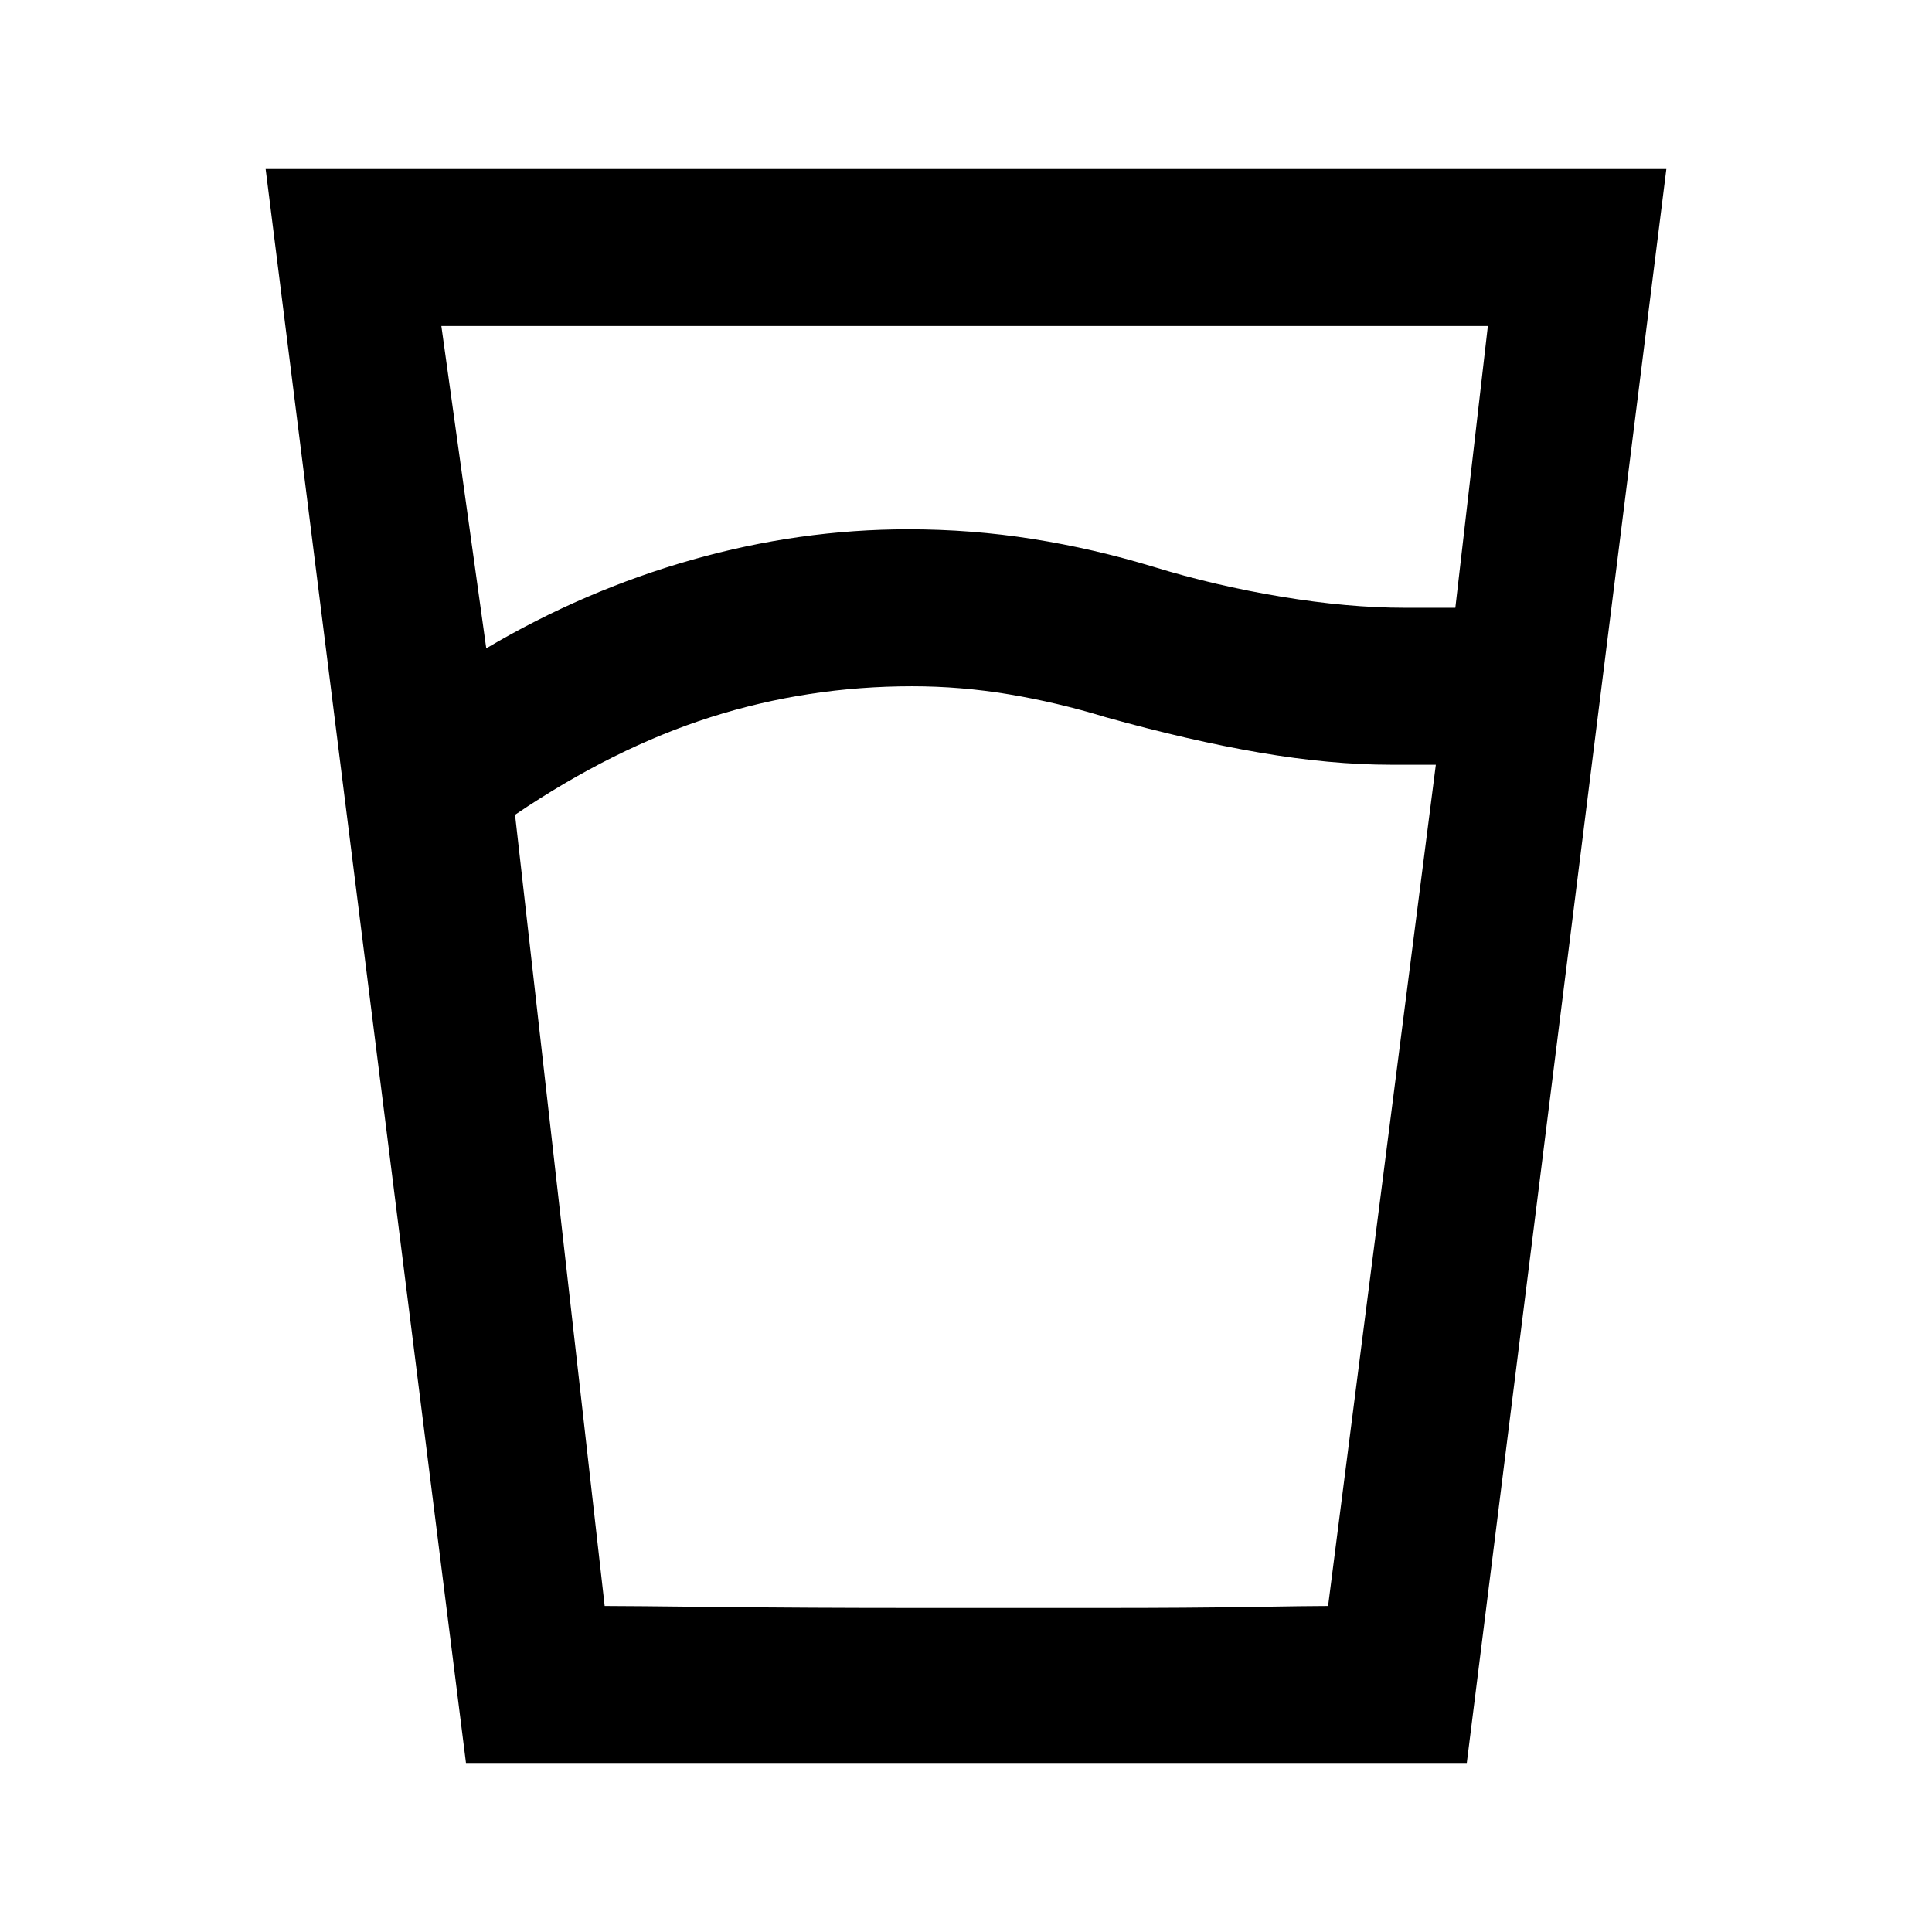 <svg xmlns="http://www.w3.org/2000/svg" height="20" viewBox="0 -960 960 960" width="20"><path d="M453.23-619q-51.77 0-99.96 15.31-48.19 15.3-97.35 48.54L300.46-162h359.46l53.54-418h-22.15q-30.23 0-65.23-6t-76.62-17.62Q525.31-611 501.35-615q-23.97-4-48.12-4Zm-211.61-18.85q48.61-28.76 102.11-43.96Q397.23-697 451.23-697q31.62 0 61.92 4.81 30.31 4.81 59.93 13.81 30.54 9.38 63.61 14.88 33.08 5.5 61.23 5.5h25.23l16.16-140h-520l22.31 160.15ZM231.54-84 132-876h696L728.84-84h-497.3Zm221.69-77H549.46q41.62 0 71.42-.5 29.81-.5 39.04-.5H300.46q10.62 0 55.81.5 45.19.5 96.96.5Z"/></svg>